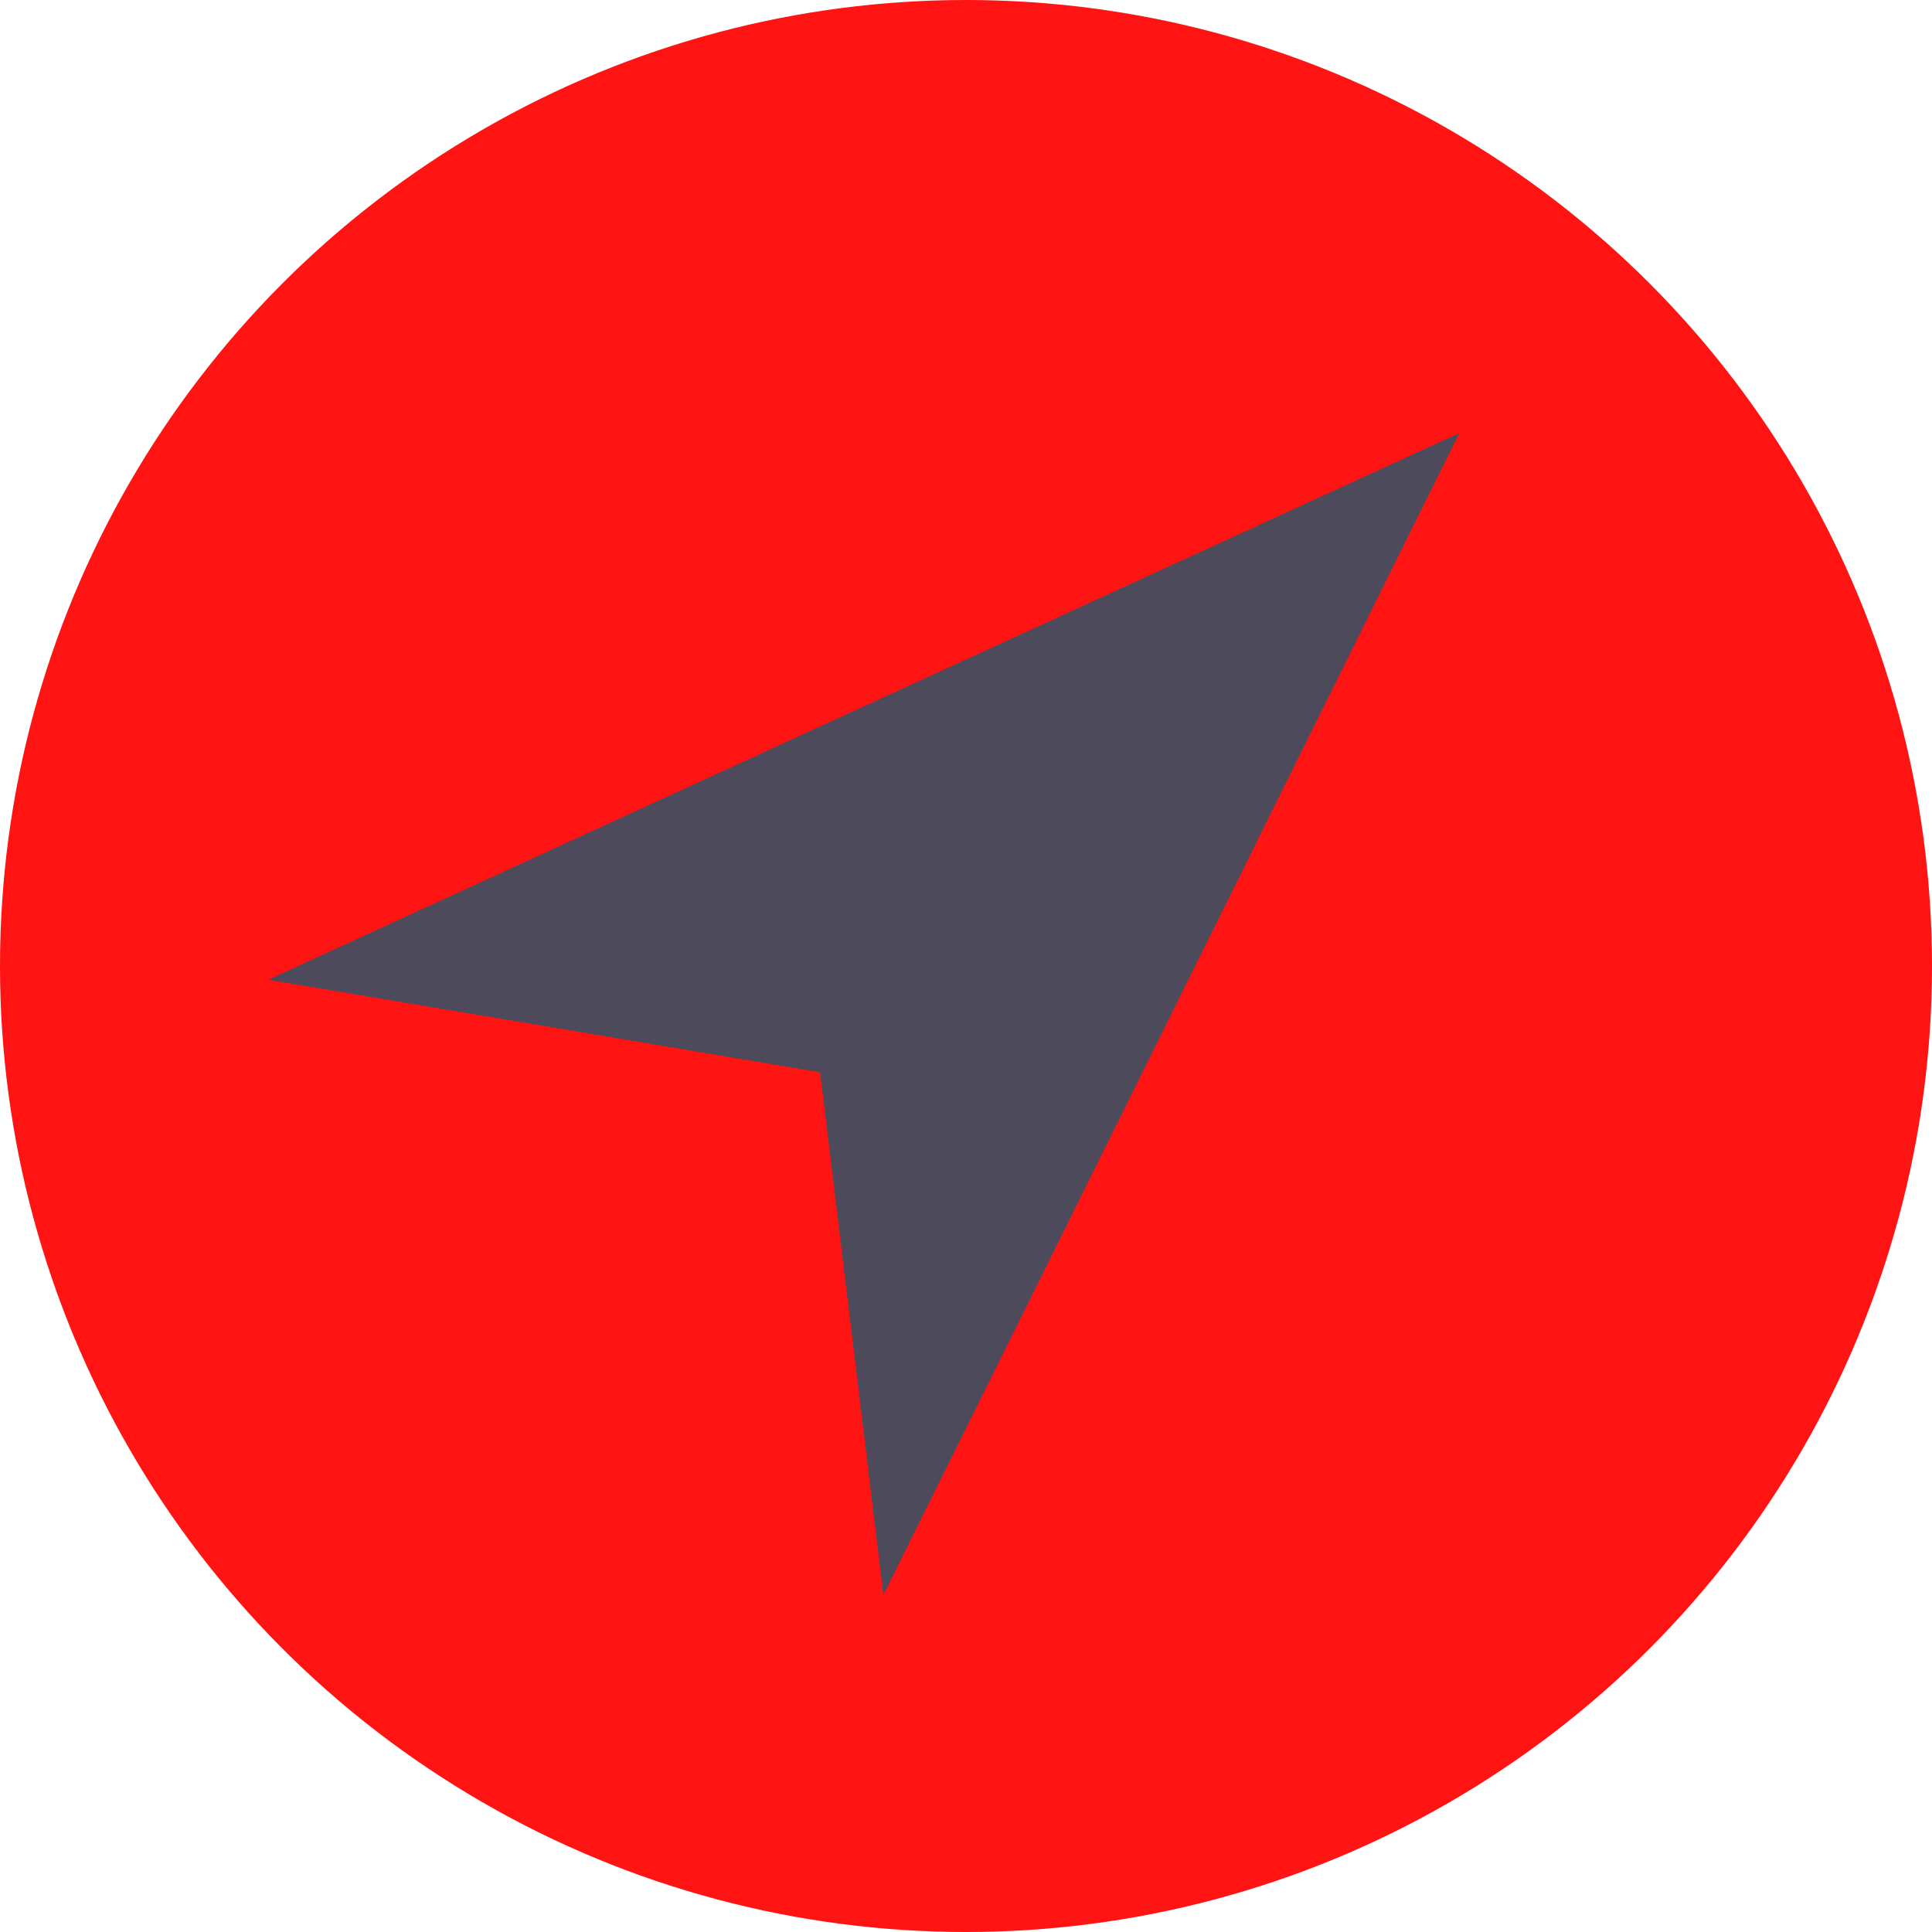 <svg xmlns="http://www.w3.org/2000/svg" viewBox="0 0 58 58">
    <circle cx="29" cy="29" r="29" fill="#ff1313" />
    <path d="M24.62 32.19L8.05 29.412 43.81 13 26.52 47.882z" fill="#4d4a5b" />
</svg>